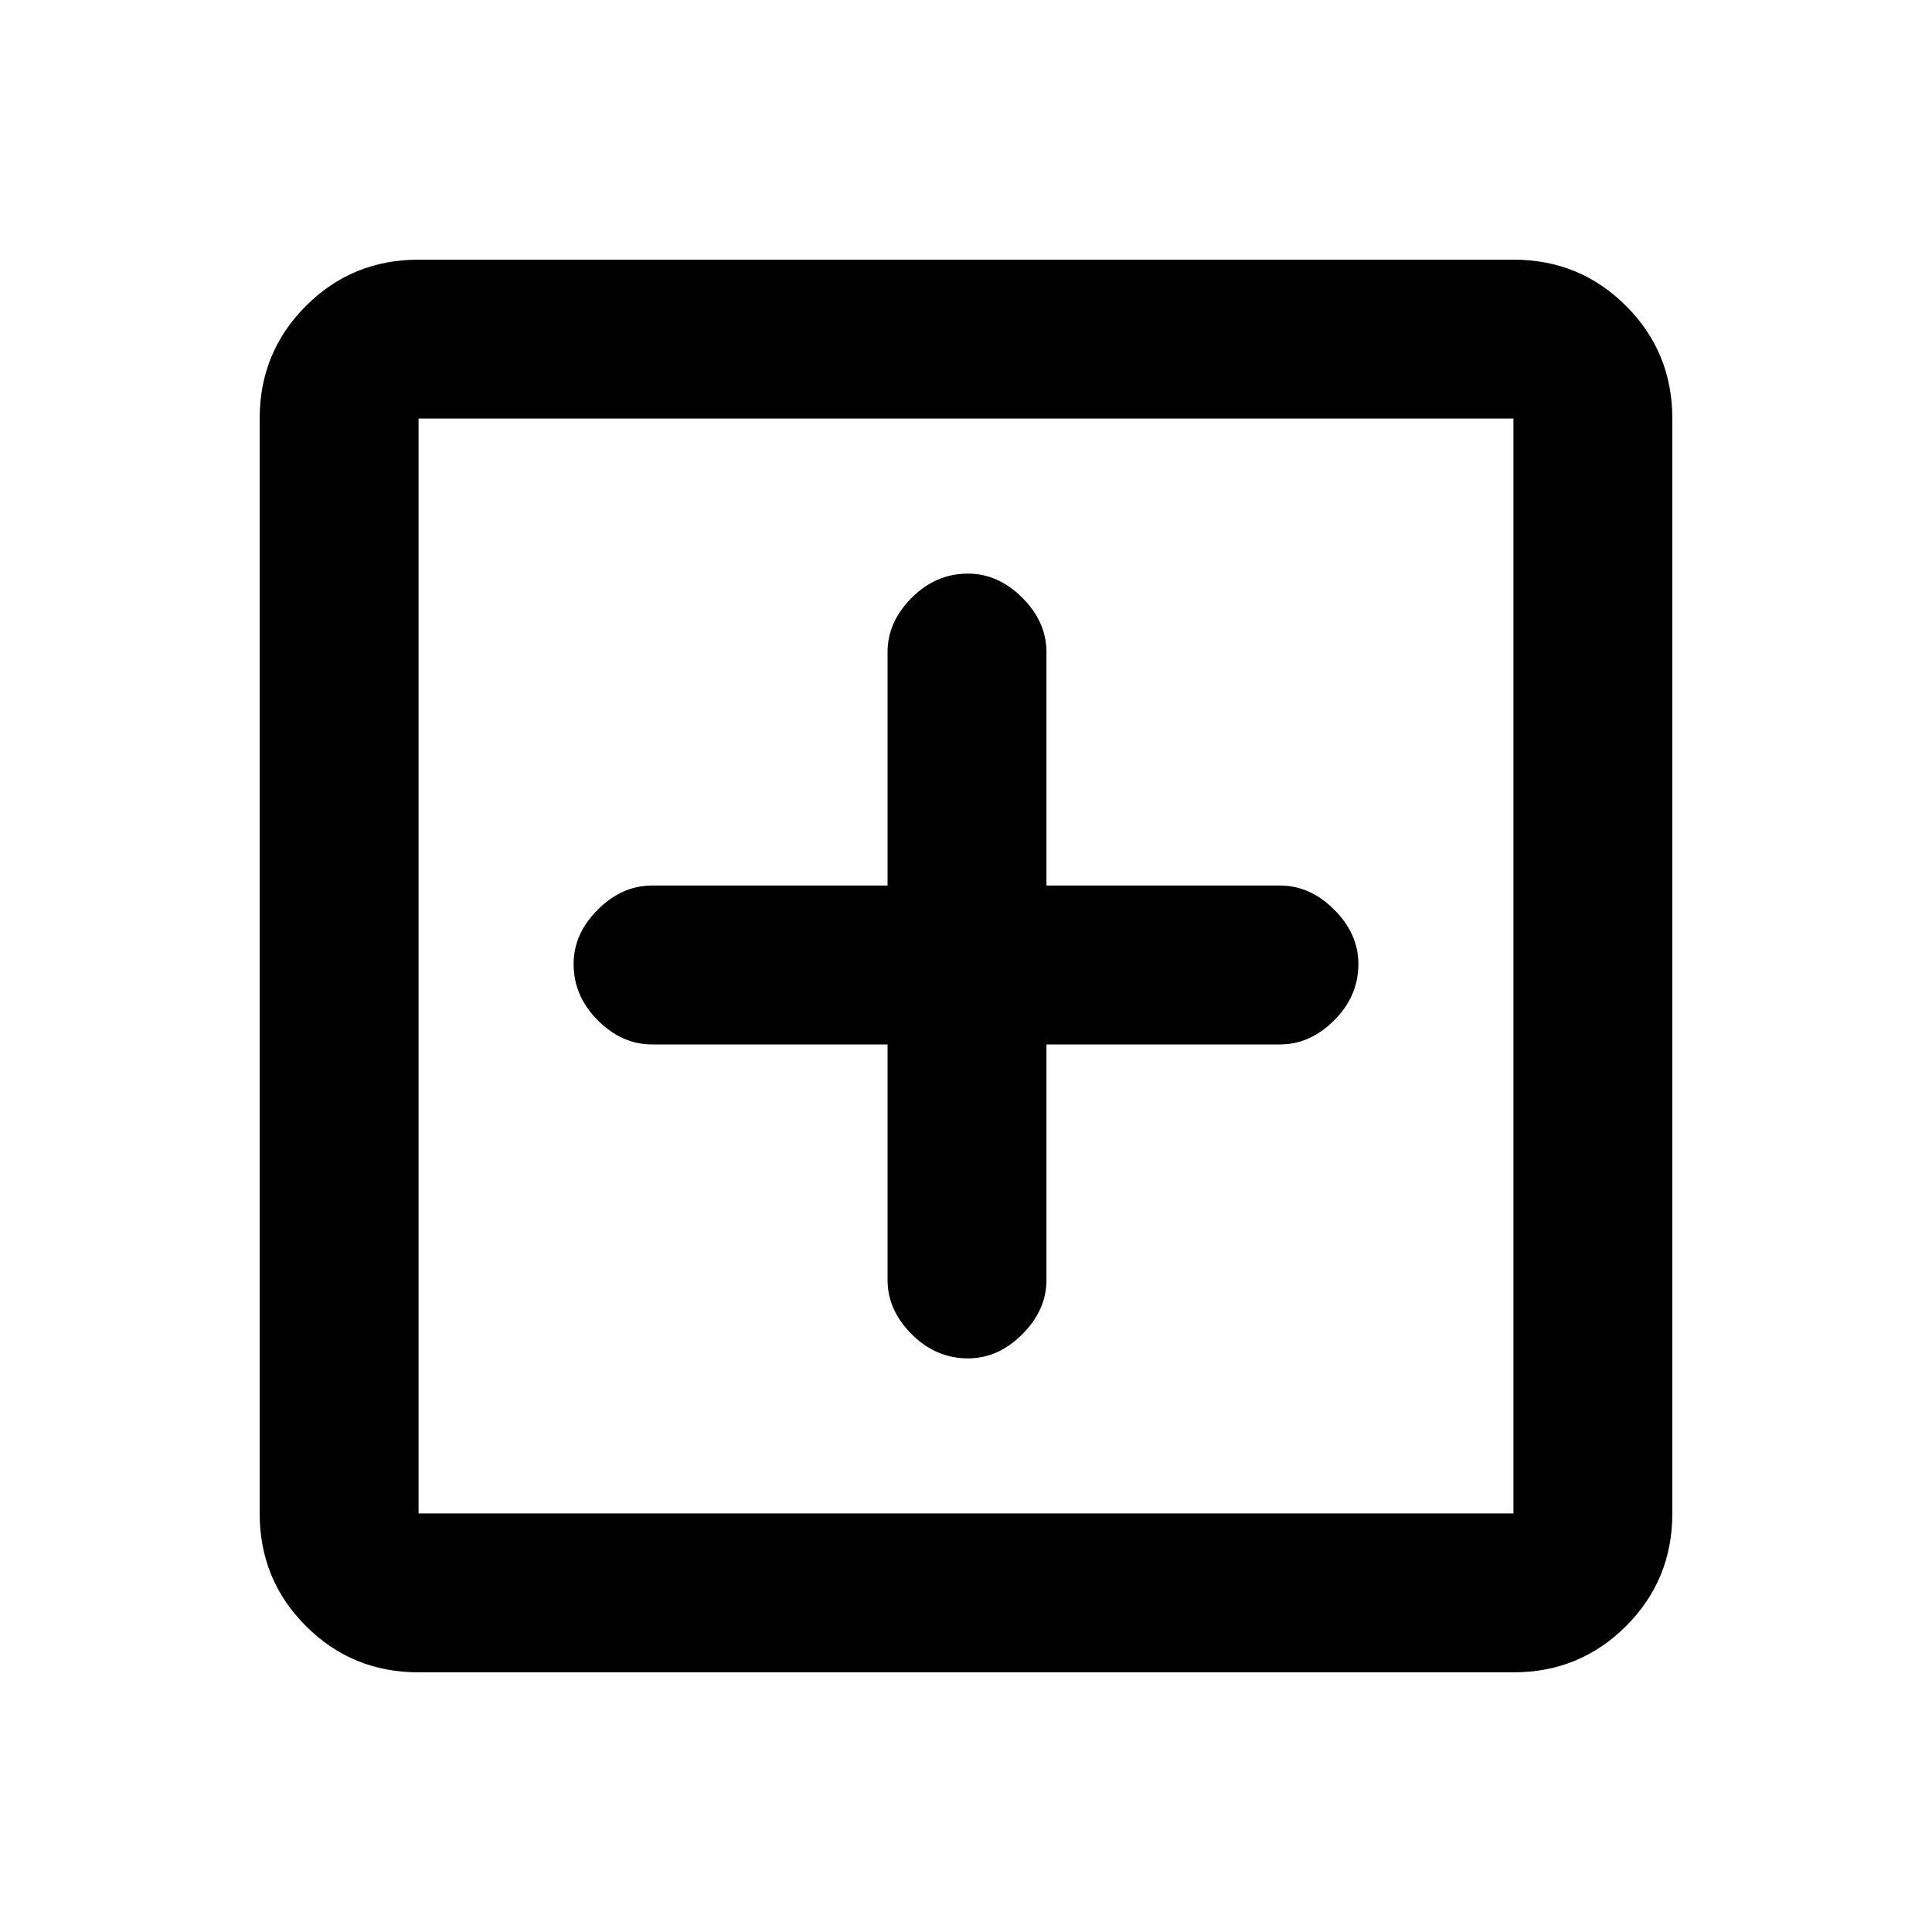 <svg xmlns="http://www.w3.org/2000/svg" height="20" width="20"><path d="M10.021 14.062q.312 0 .562-.25.25-.25.25-.562v-2.438h2.417q.312 0 .562-.25.25-.25.25-.583 0-.312-.25-.562-.25-.25-.562-.25h-2.417V6.75q0-.312-.25-.562-.25-.25-.562-.25-.333 0-.583.25-.25.25-.25.562v2.417H6.75q-.312 0-.562.25-.25.25-.25.562 0 .333.25.583.25.25.562.25h2.438v2.438q0 .312.25.562.25.25.583.25Zm-5.688 3.25q-.687 0-1.166-.479-.479-.479-.479-1.166V4.333q0-.687.479-1.166.479-.479 1.166-.479h11.334q.687 0 1.166.479.479.479.479 1.166v11.334q0 .687-.479 1.166-.479.479-1.166.479Zm0-1.645h11.334V4.333H4.333v11.334Zm0 0V4.333v11.334Z"/></svg>